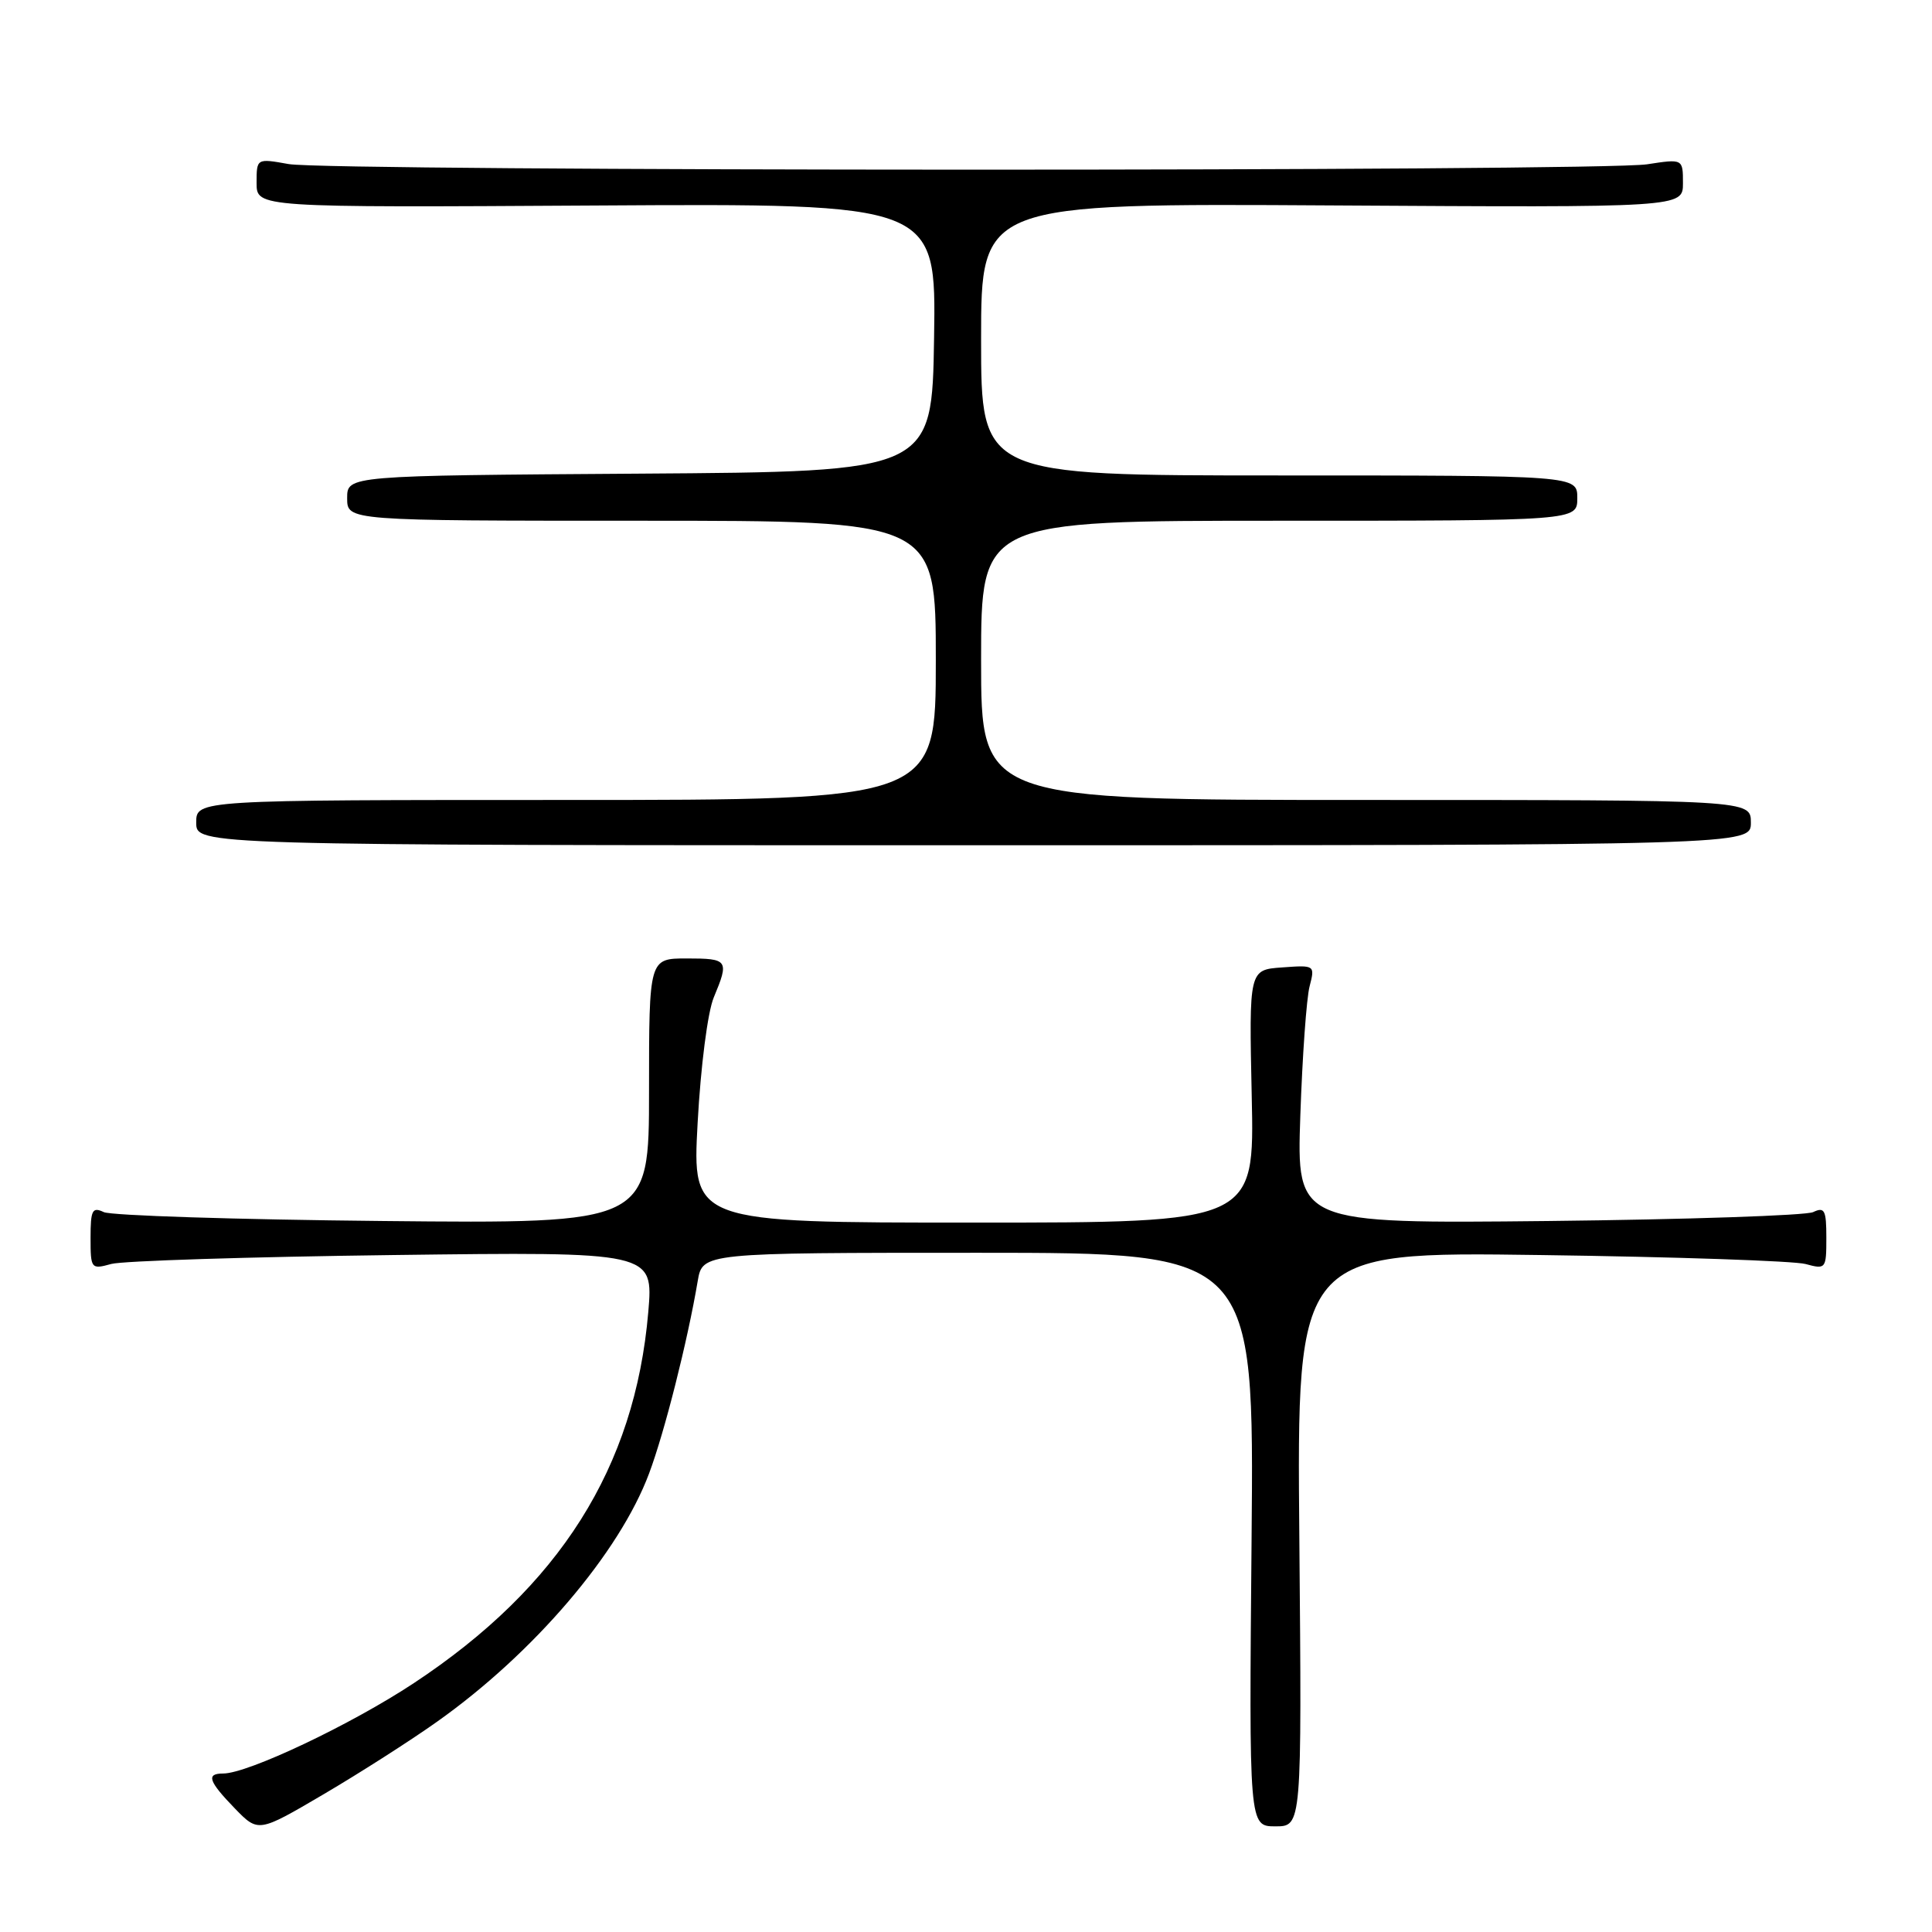 <?xml version="1.0" encoding="UTF-8" standalone="no"?>
<!DOCTYPE svg PUBLIC "-//W3C//DTD SVG 1.1//EN" "http://www.w3.org/Graphics/SVG/1.1/DTD/svg11.dtd" >
<svg xmlns="http://www.w3.org/2000/svg" xmlns:xlink="http://www.w3.org/1999/xlink" version="1.1" viewBox="0 0 256 256">
 <g >
 <path fill="currentColor"
d=" M 57.92 228.13 C 70.71 219.07 82.08 205.76 86.01 195.23 C 88.06 189.77 91.10 177.73 92.45 169.75 C 93.09 166.00 93.09 166.00 129.64 166.00 C 166.18 166.00 166.18 166.00 165.84 204.00 C 165.50 242.00 165.50 242.00 169.00 242.00 C 172.50 242.00 172.50 242.00 172.17 203.93 C 171.83 165.85 171.83 165.85 204.17 166.30 C 221.95 166.54 237.74 167.08 239.25 167.49 C 241.93 168.22 242.00 168.13 242.00 164.01 C 242.00 160.34 241.77 159.89 240.25 160.61 C 239.29 161.06 223.49 161.59 205.15 161.79 C 171.81 162.14 171.81 162.14 172.30 147.82 C 172.57 139.95 173.12 132.23 173.53 130.69 C 174.25 127.89 174.23 127.87 169.88 128.19 C 165.50 128.50 165.50 128.50 165.86 145.25 C 166.23 162.00 166.23 162.00 128.97 162.00 C 91.72 162.00 91.72 162.00 92.44 148.78 C 92.85 141.27 93.77 134.10 94.58 132.16 C 96.64 127.22 96.49 127.00 91.00 127.00 C 86.00 127.00 86.00 127.00 86.00 144.57 C 86.00 162.14 86.00 162.14 50.75 161.79 C 31.36 161.60 14.71 161.07 13.75 160.61 C 12.23 159.89 12.00 160.34 12.00 164.01 C 12.00 168.13 12.07 168.22 14.75 167.48 C 16.26 167.07 33.04 166.54 52.04 166.30 C 86.58 165.86 86.58 165.86 85.90 173.86 C 84.13 194.47 74.15 210.26 54.84 223.02 C 46.52 228.52 32.84 235.00 29.57 235.00 C 27.28 235.00 27.62 236.01 31.11 239.62 C 34.23 242.83 34.23 242.83 42.86 237.76 C 47.61 234.97 54.39 230.64 57.92 228.13 Z  M 232.00 109.00 C 232.00 106.00 232.00 106.00 181.00 106.00 C 130.00 106.00 130.00 106.00 130.00 87.50 C 130.00 69.00 130.00 69.00 169.50 69.00 C 209.00 69.00 209.00 69.00 209.00 66.00 C 209.00 63.00 209.00 63.00 169.50 63.00 C 130.00 63.00 130.00 63.00 130.00 44.97 C 130.00 26.94 130.00 26.94 176.50 27.22 C 223.00 27.50 223.00 27.50 223.00 24.27 C 223.00 21.04 223.00 21.04 218.25 21.77 C 211.93 22.74 43.69 22.71 38.25 21.74 C 34.00 20.98 34.00 20.98 34.00 24.24 C 34.00 27.50 34.00 27.50 79.02 27.23 C 124.05 26.96 124.05 26.96 123.77 44.73 C 123.50 62.50 123.50 62.50 84.75 62.76 C 46.00 63.02 46.00 63.02 46.00 66.01 C 46.00 69.00 46.00 69.00 85.00 69.00 C 124.00 69.00 124.00 69.00 124.00 87.50 C 124.00 106.00 124.00 106.00 75.00 106.00 C 26.00 106.00 26.00 106.00 26.00 109.00 C 26.00 112.00 26.00 112.00 129.00 112.00 C 232.00 112.00 232.00 112.00 232.00 109.00 Z "/>
</g>
</svg>